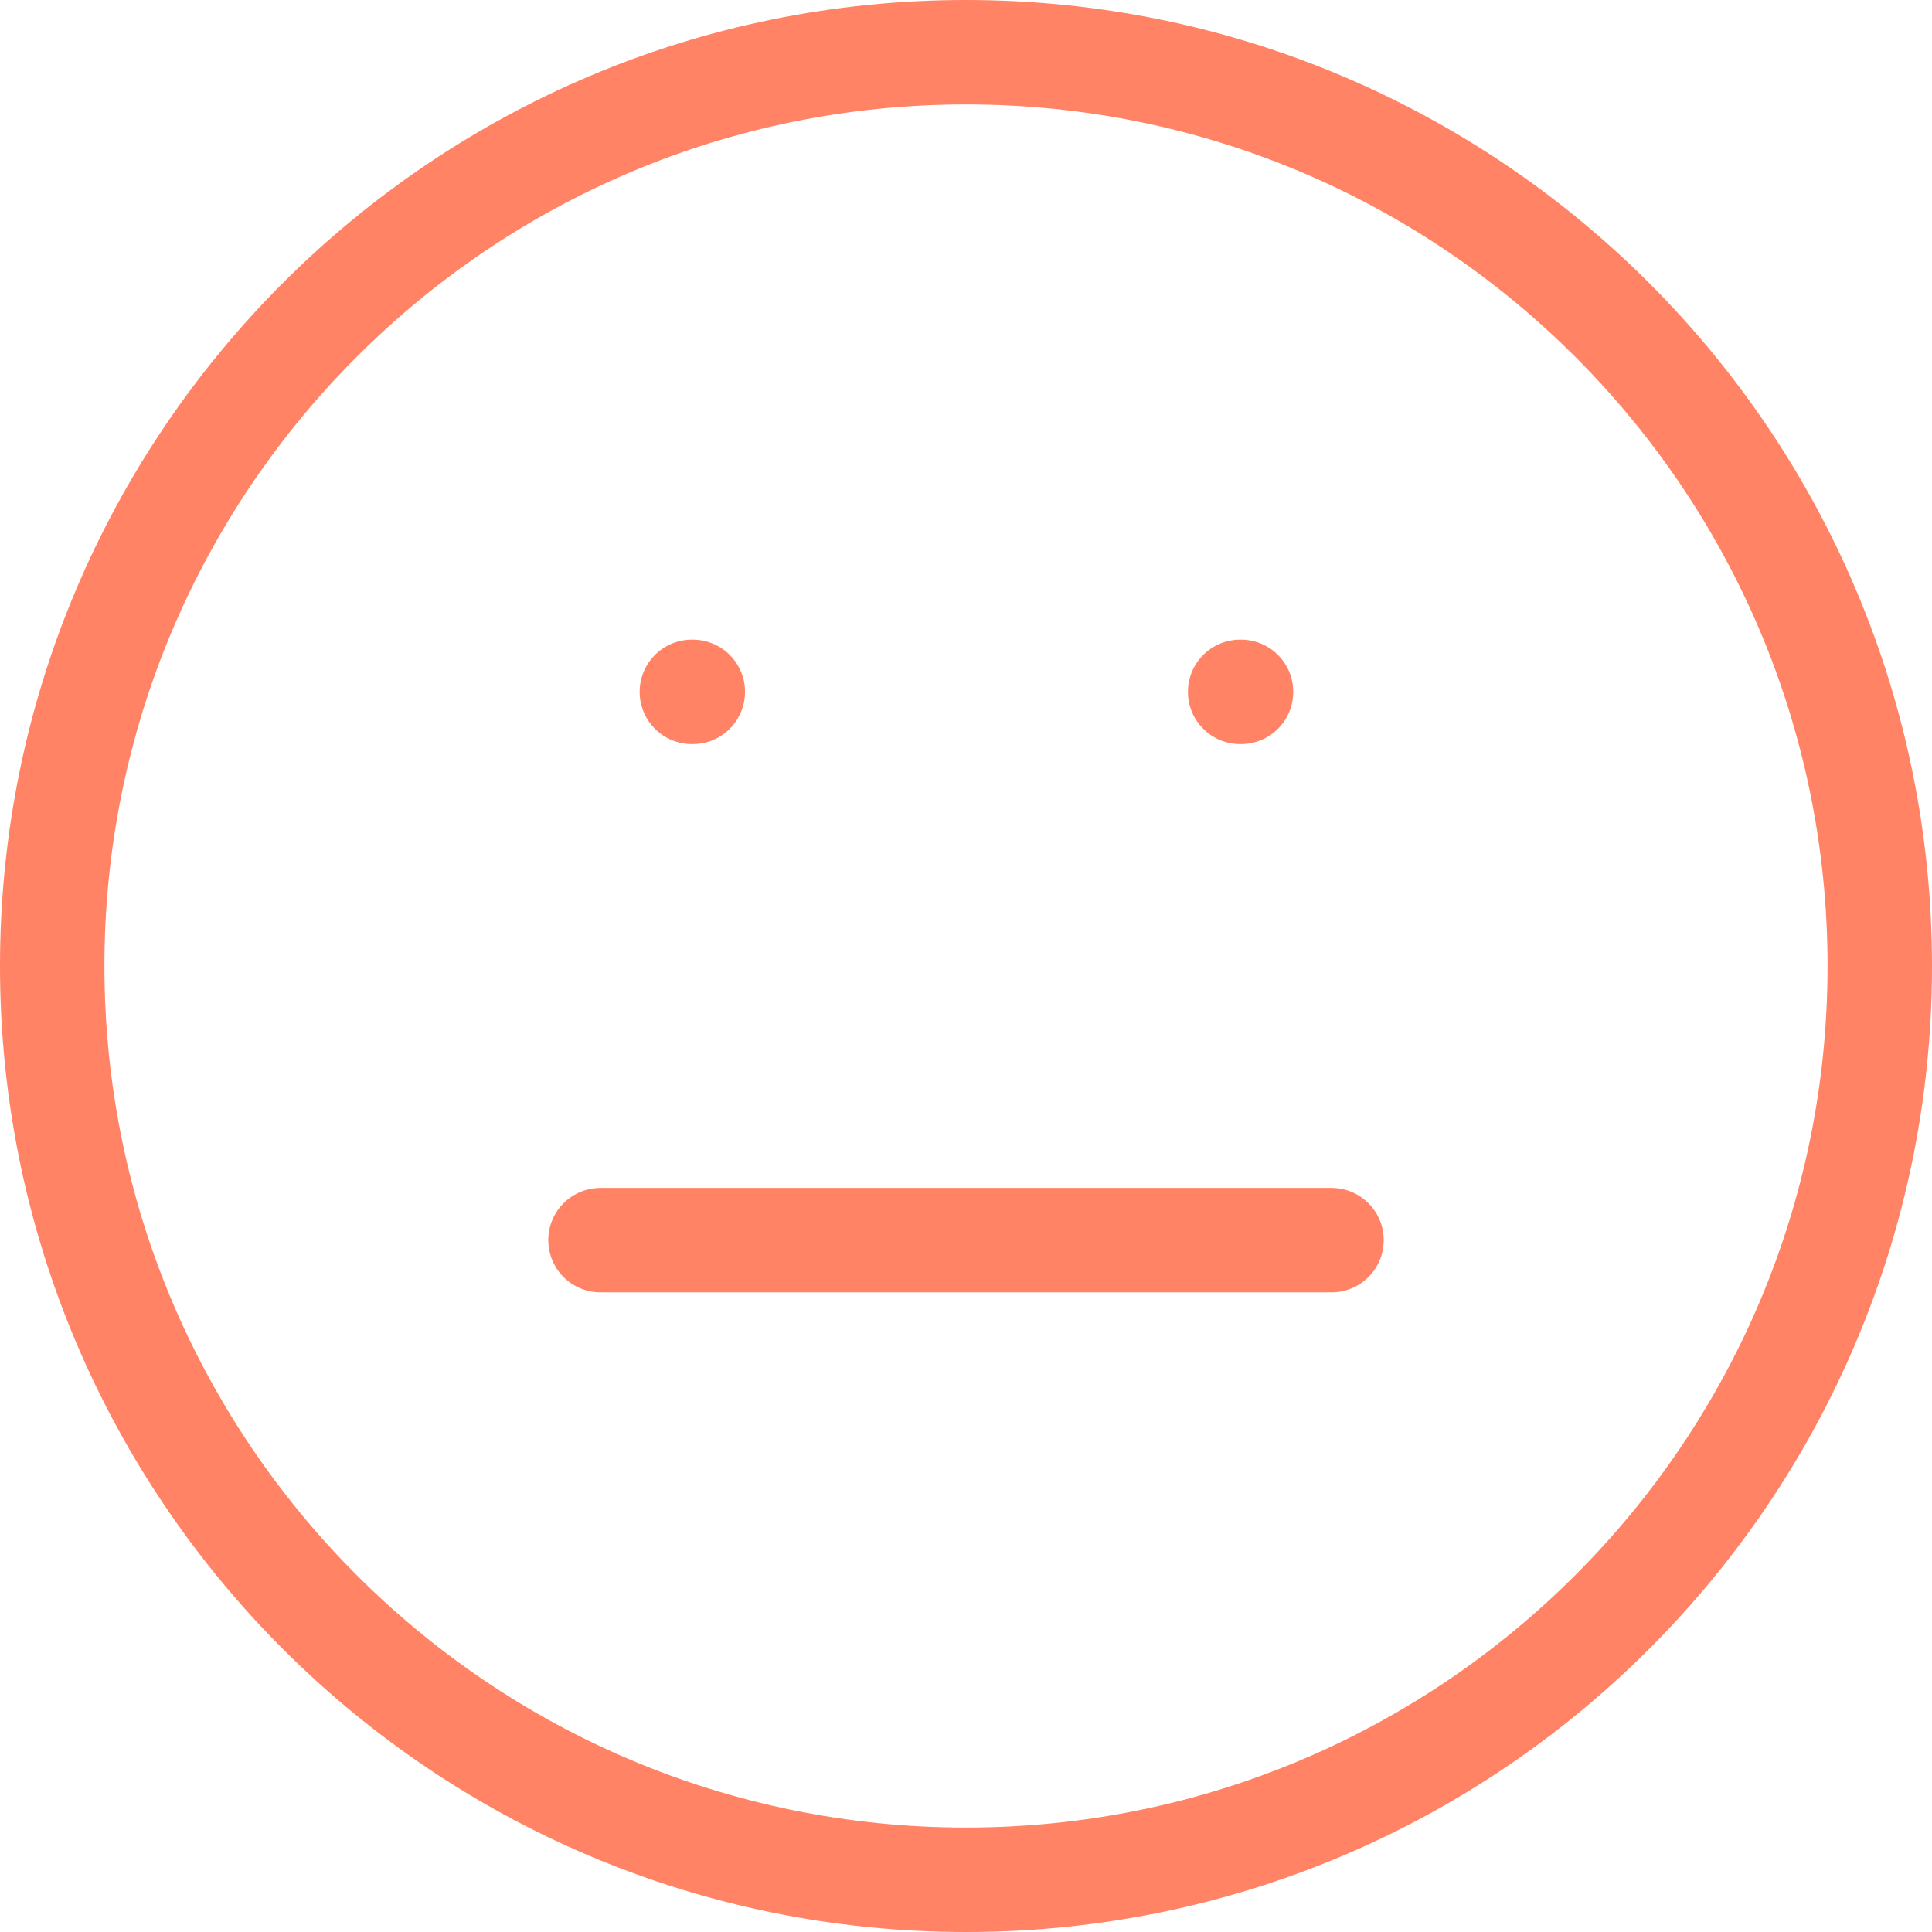 <svg width="37" height="37" viewBox="0 0 37 37" fill="none" xmlns="http://www.w3.org/2000/svg">
<g id="Vector">
<path id="Vector_2" d="M11.5 23.75H25.5M13.25 13.25H13.268M23.75 13.25H23.767M36 18.5C36 28.165 28.165 36 18.5 36C8.835 36 1 28.165 1 18.5C1 8.835 8.835 1 18.5 1C28.165 1 36 8.835 36 18.5Z" stroke="#FF8364" stroke-width="2" stroke-linecap="round" stroke-linejoin="round"/>
</g>
</svg>
